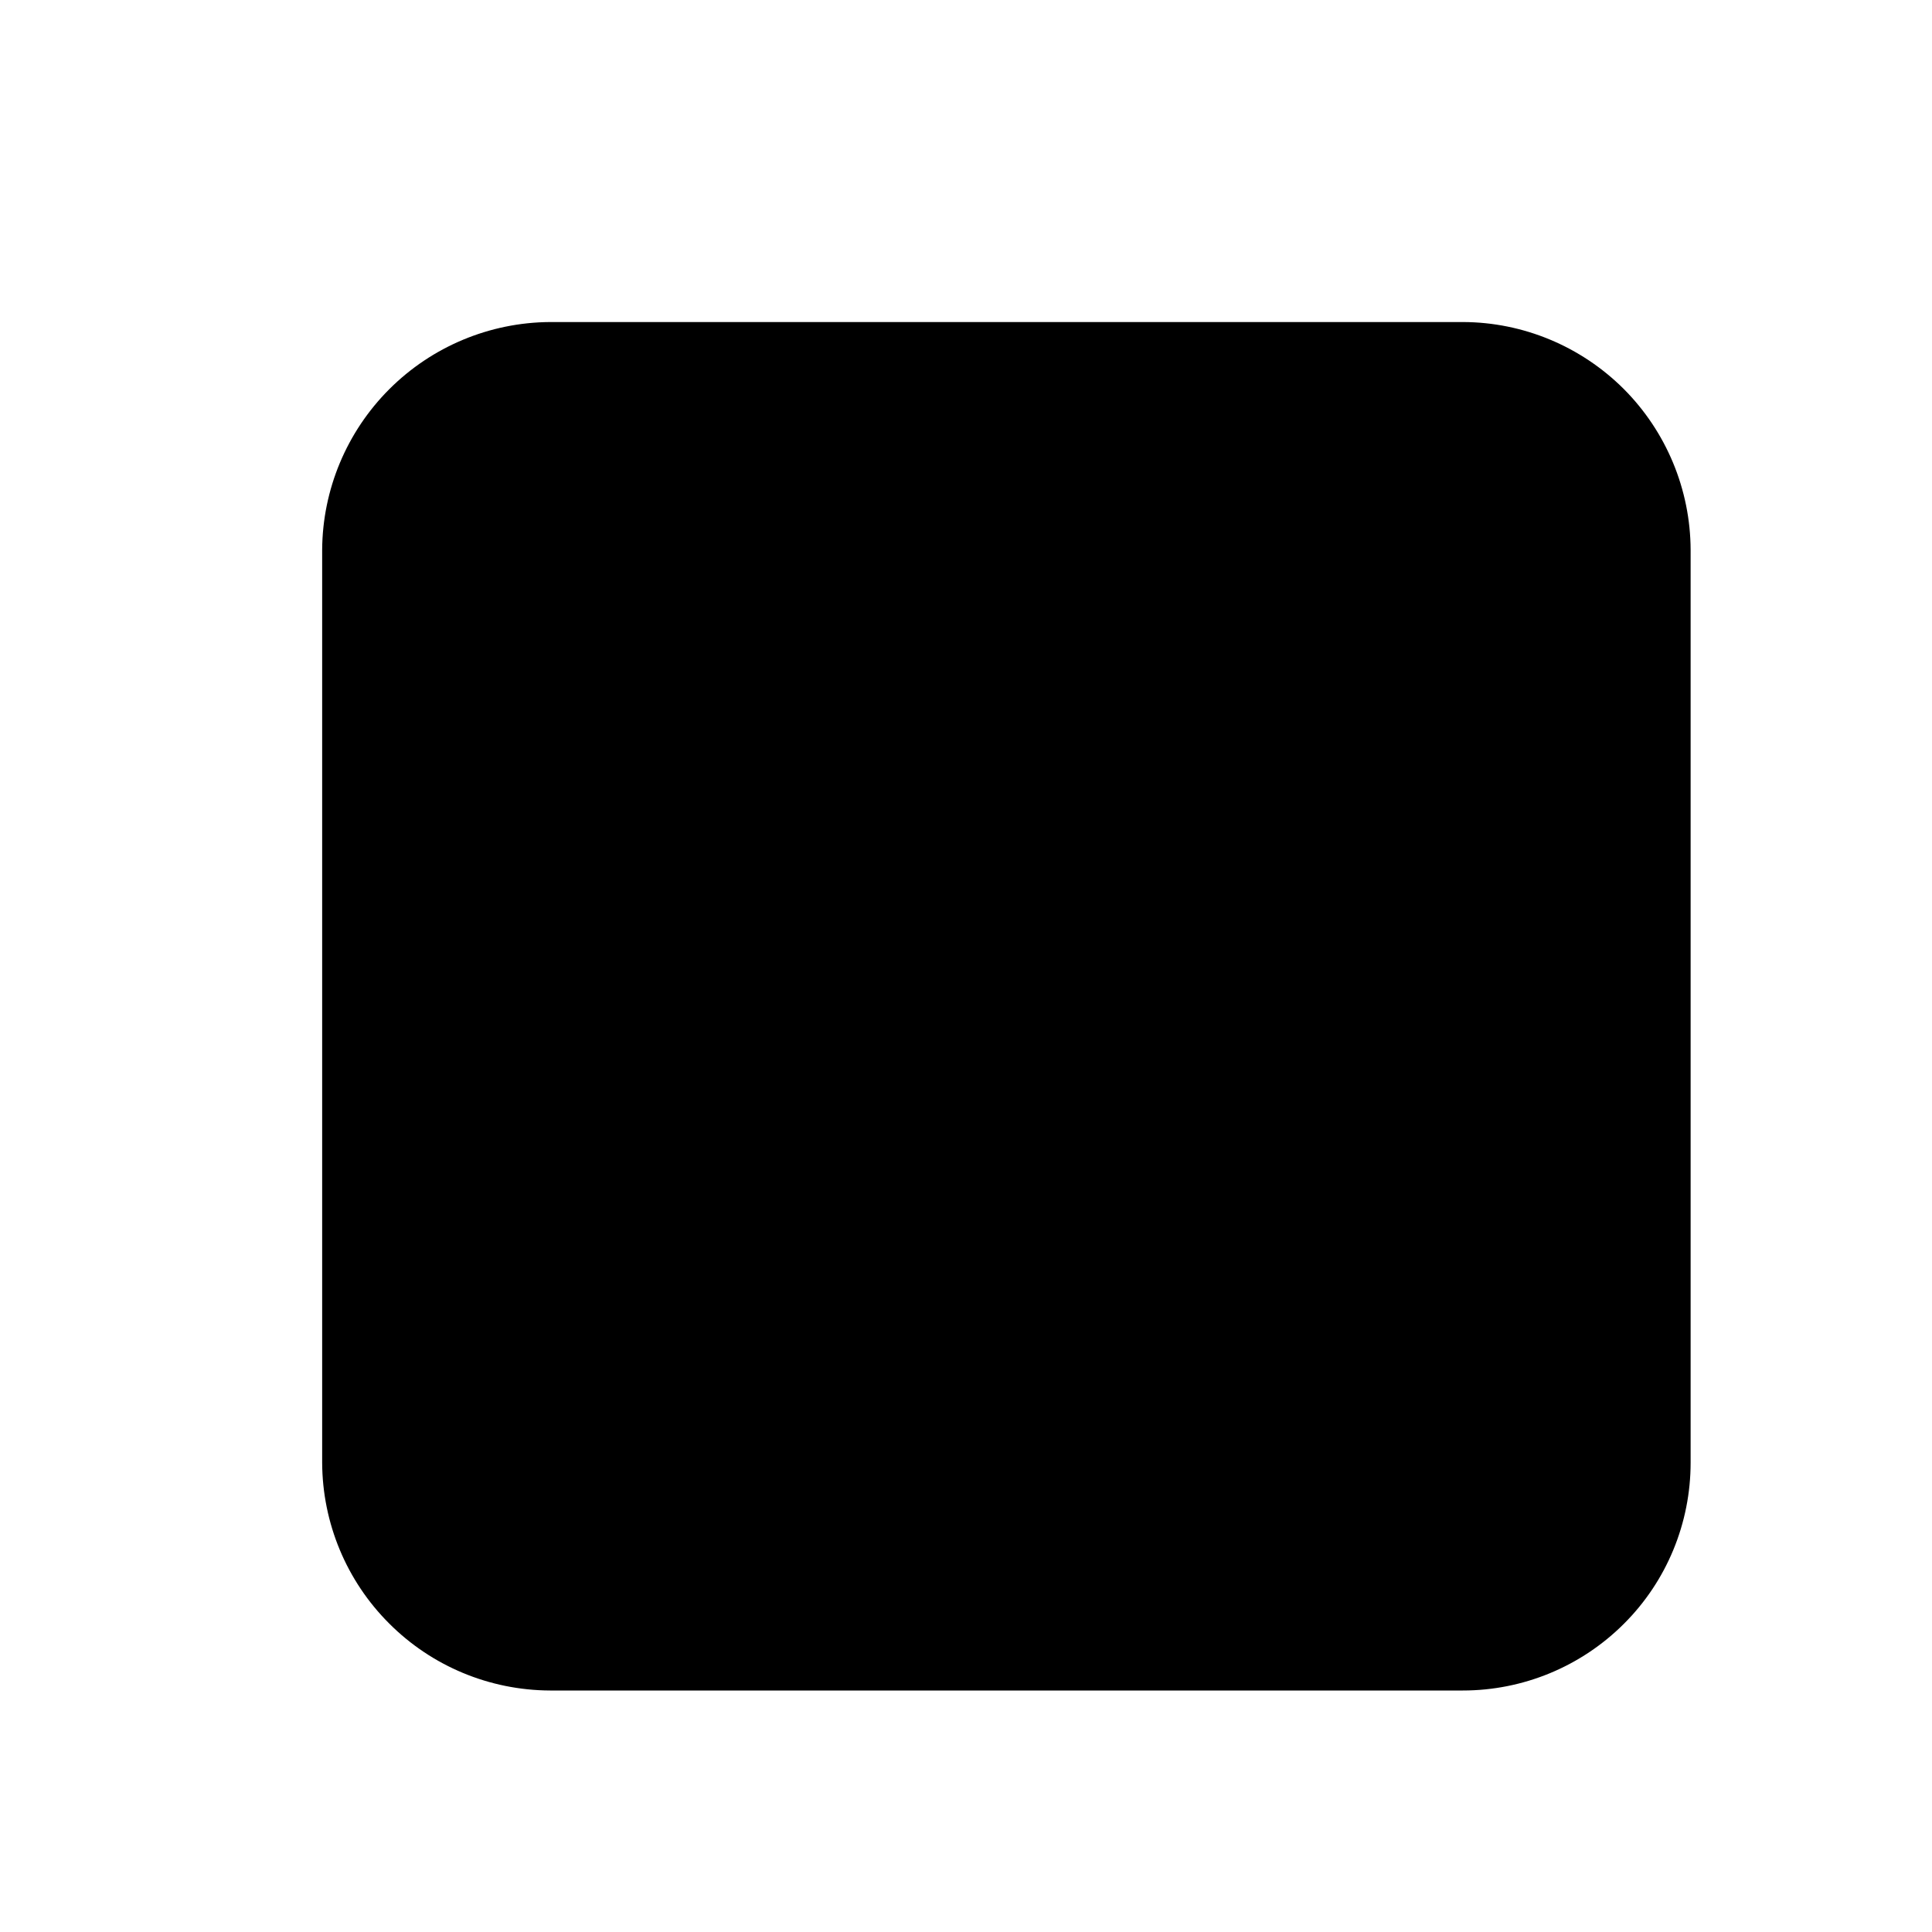 <svg width="16" height="16" viewBox="0 0 16 16" fill="none" xmlns="http://www.w3.org/2000/svg">
    <path d="M4.555 2.667H12.115C12.614 2.668 13.093 2.868 13.447 3.221C13.8 3.575 13.999 4.054 14.001 4.553V12.113C14.001 12.614 13.803 13.094 13.449 13.447C13.095 13.801 12.615 14 12.115 14H4.555C4.055 13.998 3.576 13.799 3.223 13.445C2.869 13.092 2.67 12.613 2.668 12.113V4.553C2.671 4.054 2.871 3.576 3.224 3.223C3.577 2.87 4.055 2.67 4.555 2.667Z" fill="currentColor"/>
</svg>
